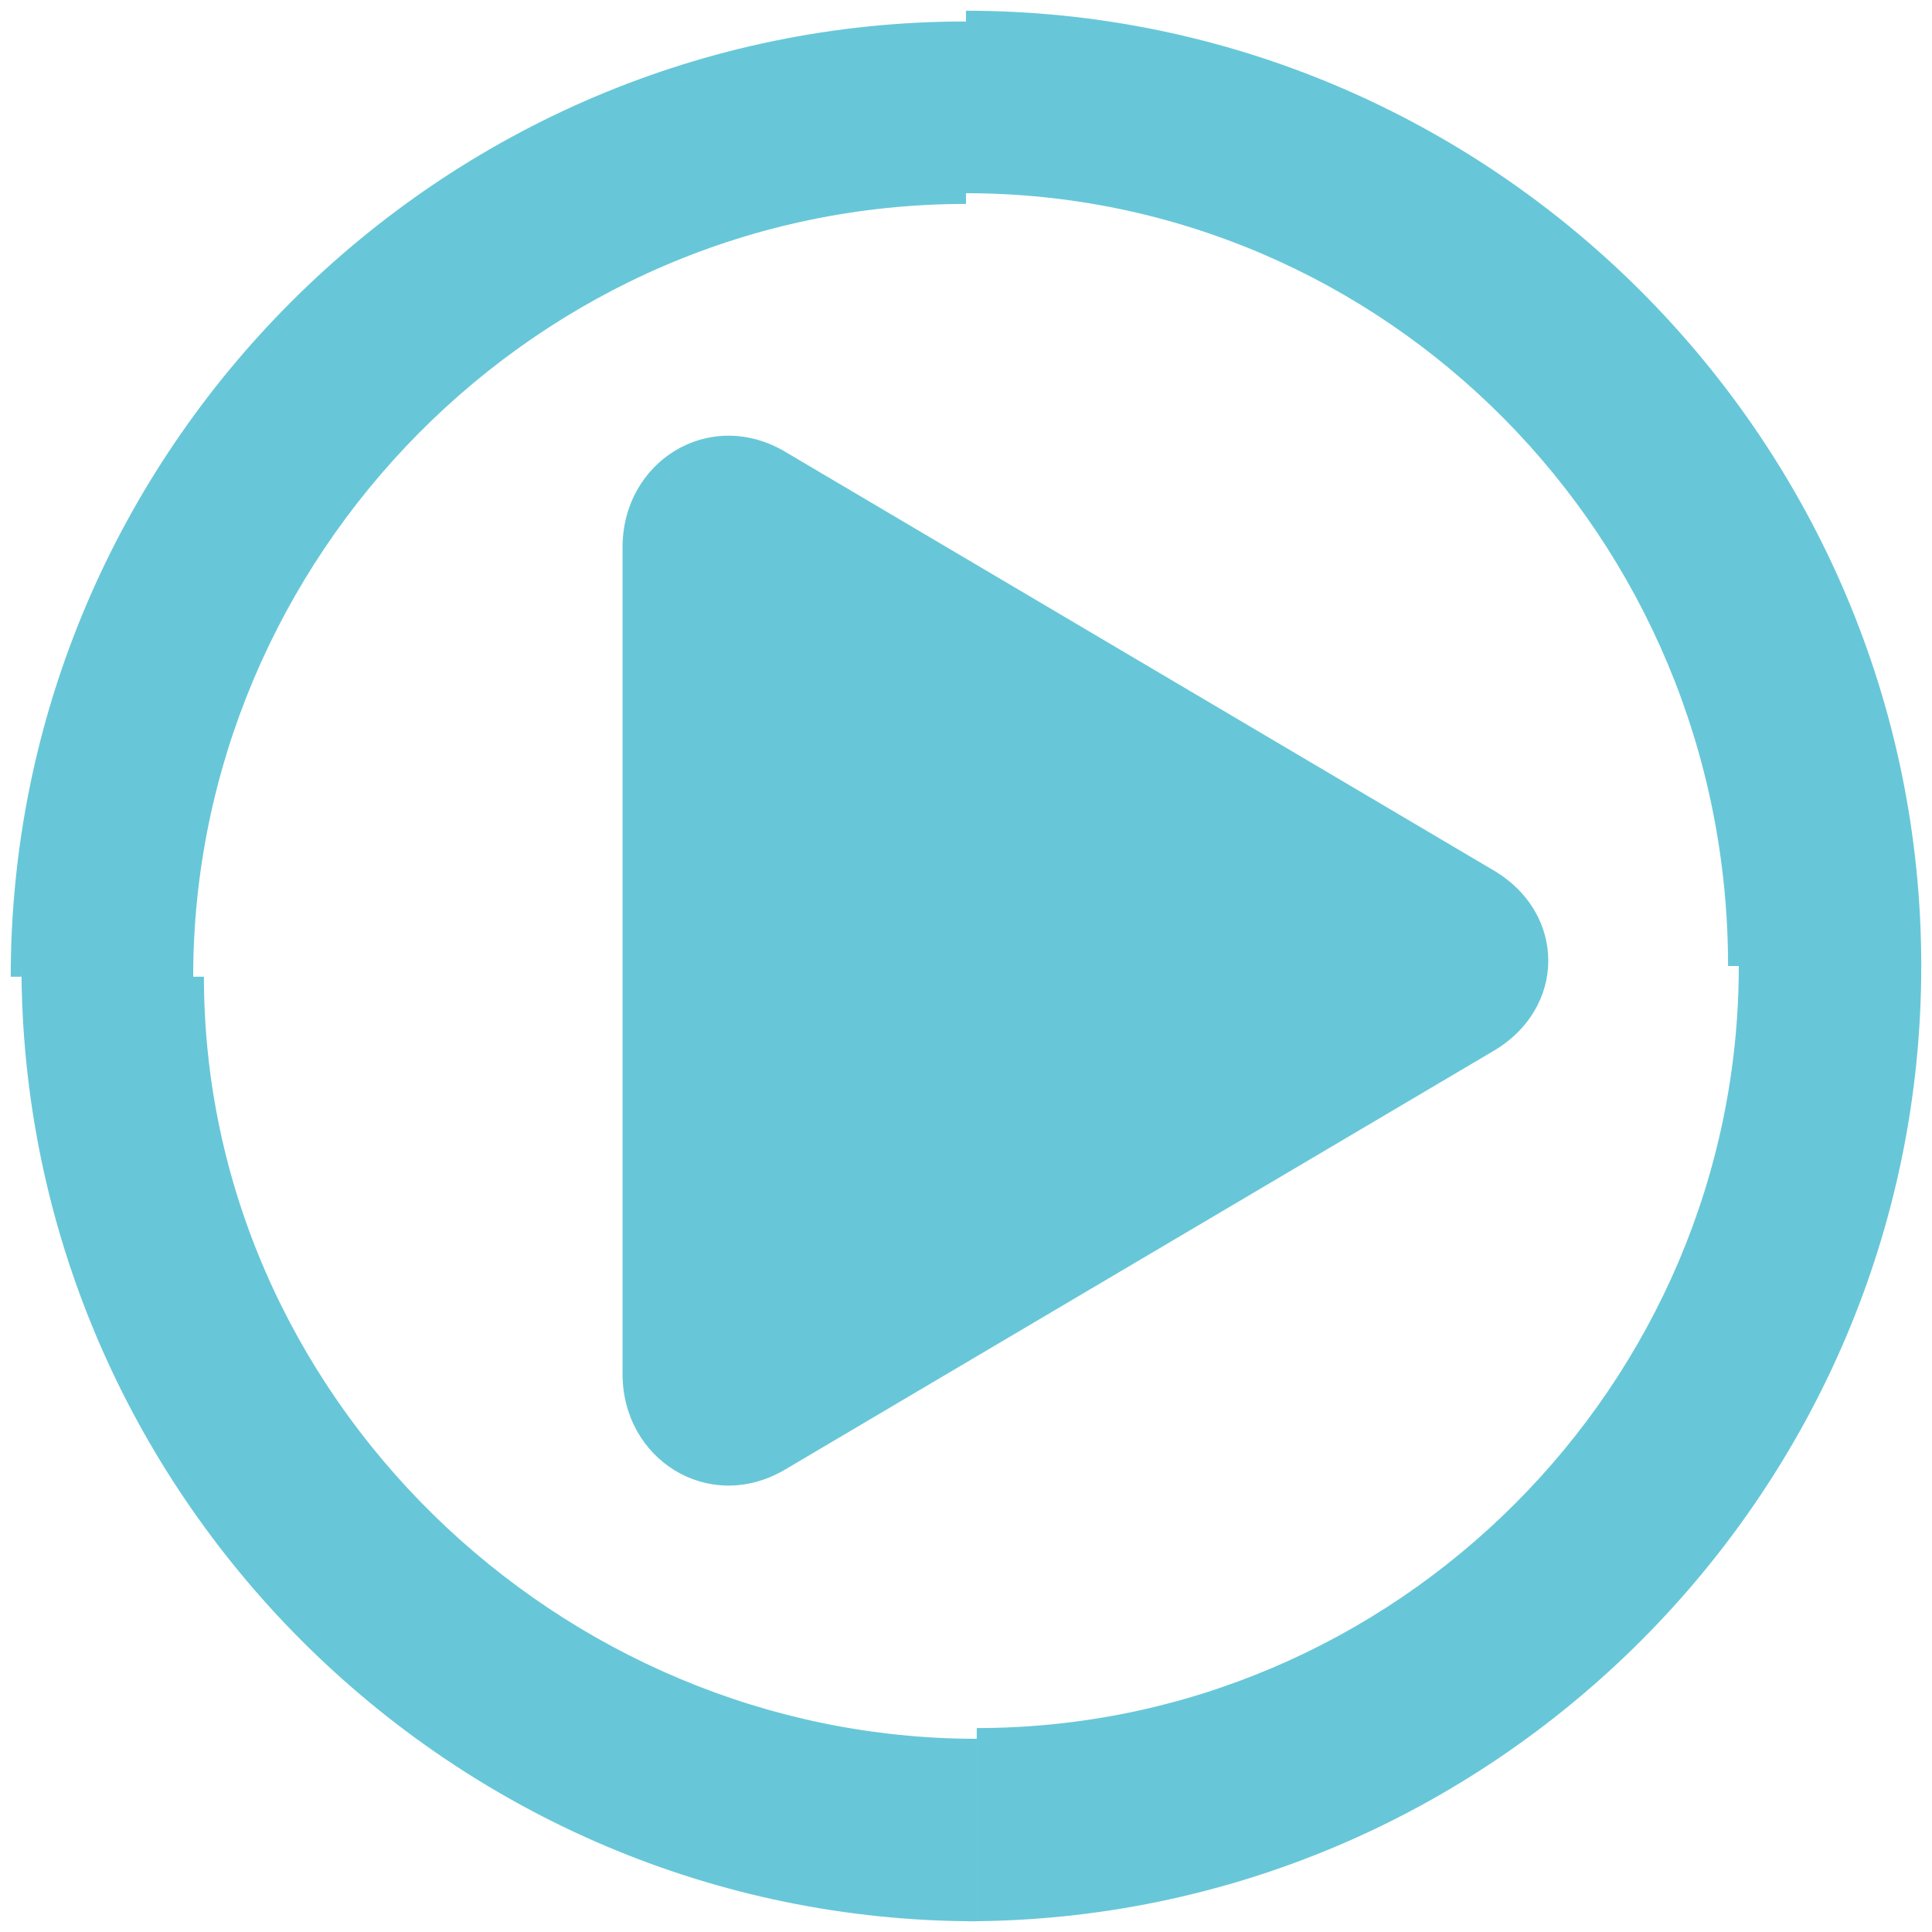 <svg xmlns="http://www.w3.org/2000/svg" width="18" height="18"><path d="M9 17.9c4.9 0 8.9-4 8.9-8.9h-1.7c0 3.9-3.2 7.1-7.1 7.1v1.8zM17.9 9c0-4.9-4-8.9-8.9-8.9v1.7c3.9 0 7.1 3.2 7.1 7.2h1.8zM9 .2C4.1.2.1 4.2.1 9.1h1.7C1.8 5.2 5 1.9 9 1.9V.2zM.2 9c0 4.9 4 8.9 8.9 8.9v-1.7c-3.9 0-7.2-3.2-7.2-7.1H.2zm13.7-.9c.7.4.7 1.3 0 1.7l-6.6 3.9c-.7.4-1.5-.1-1.5-.9V5.1c0-.8.8-1.3 1.5-.9l6.6 3.9z" fill="#67C7D8"></path></svg>
